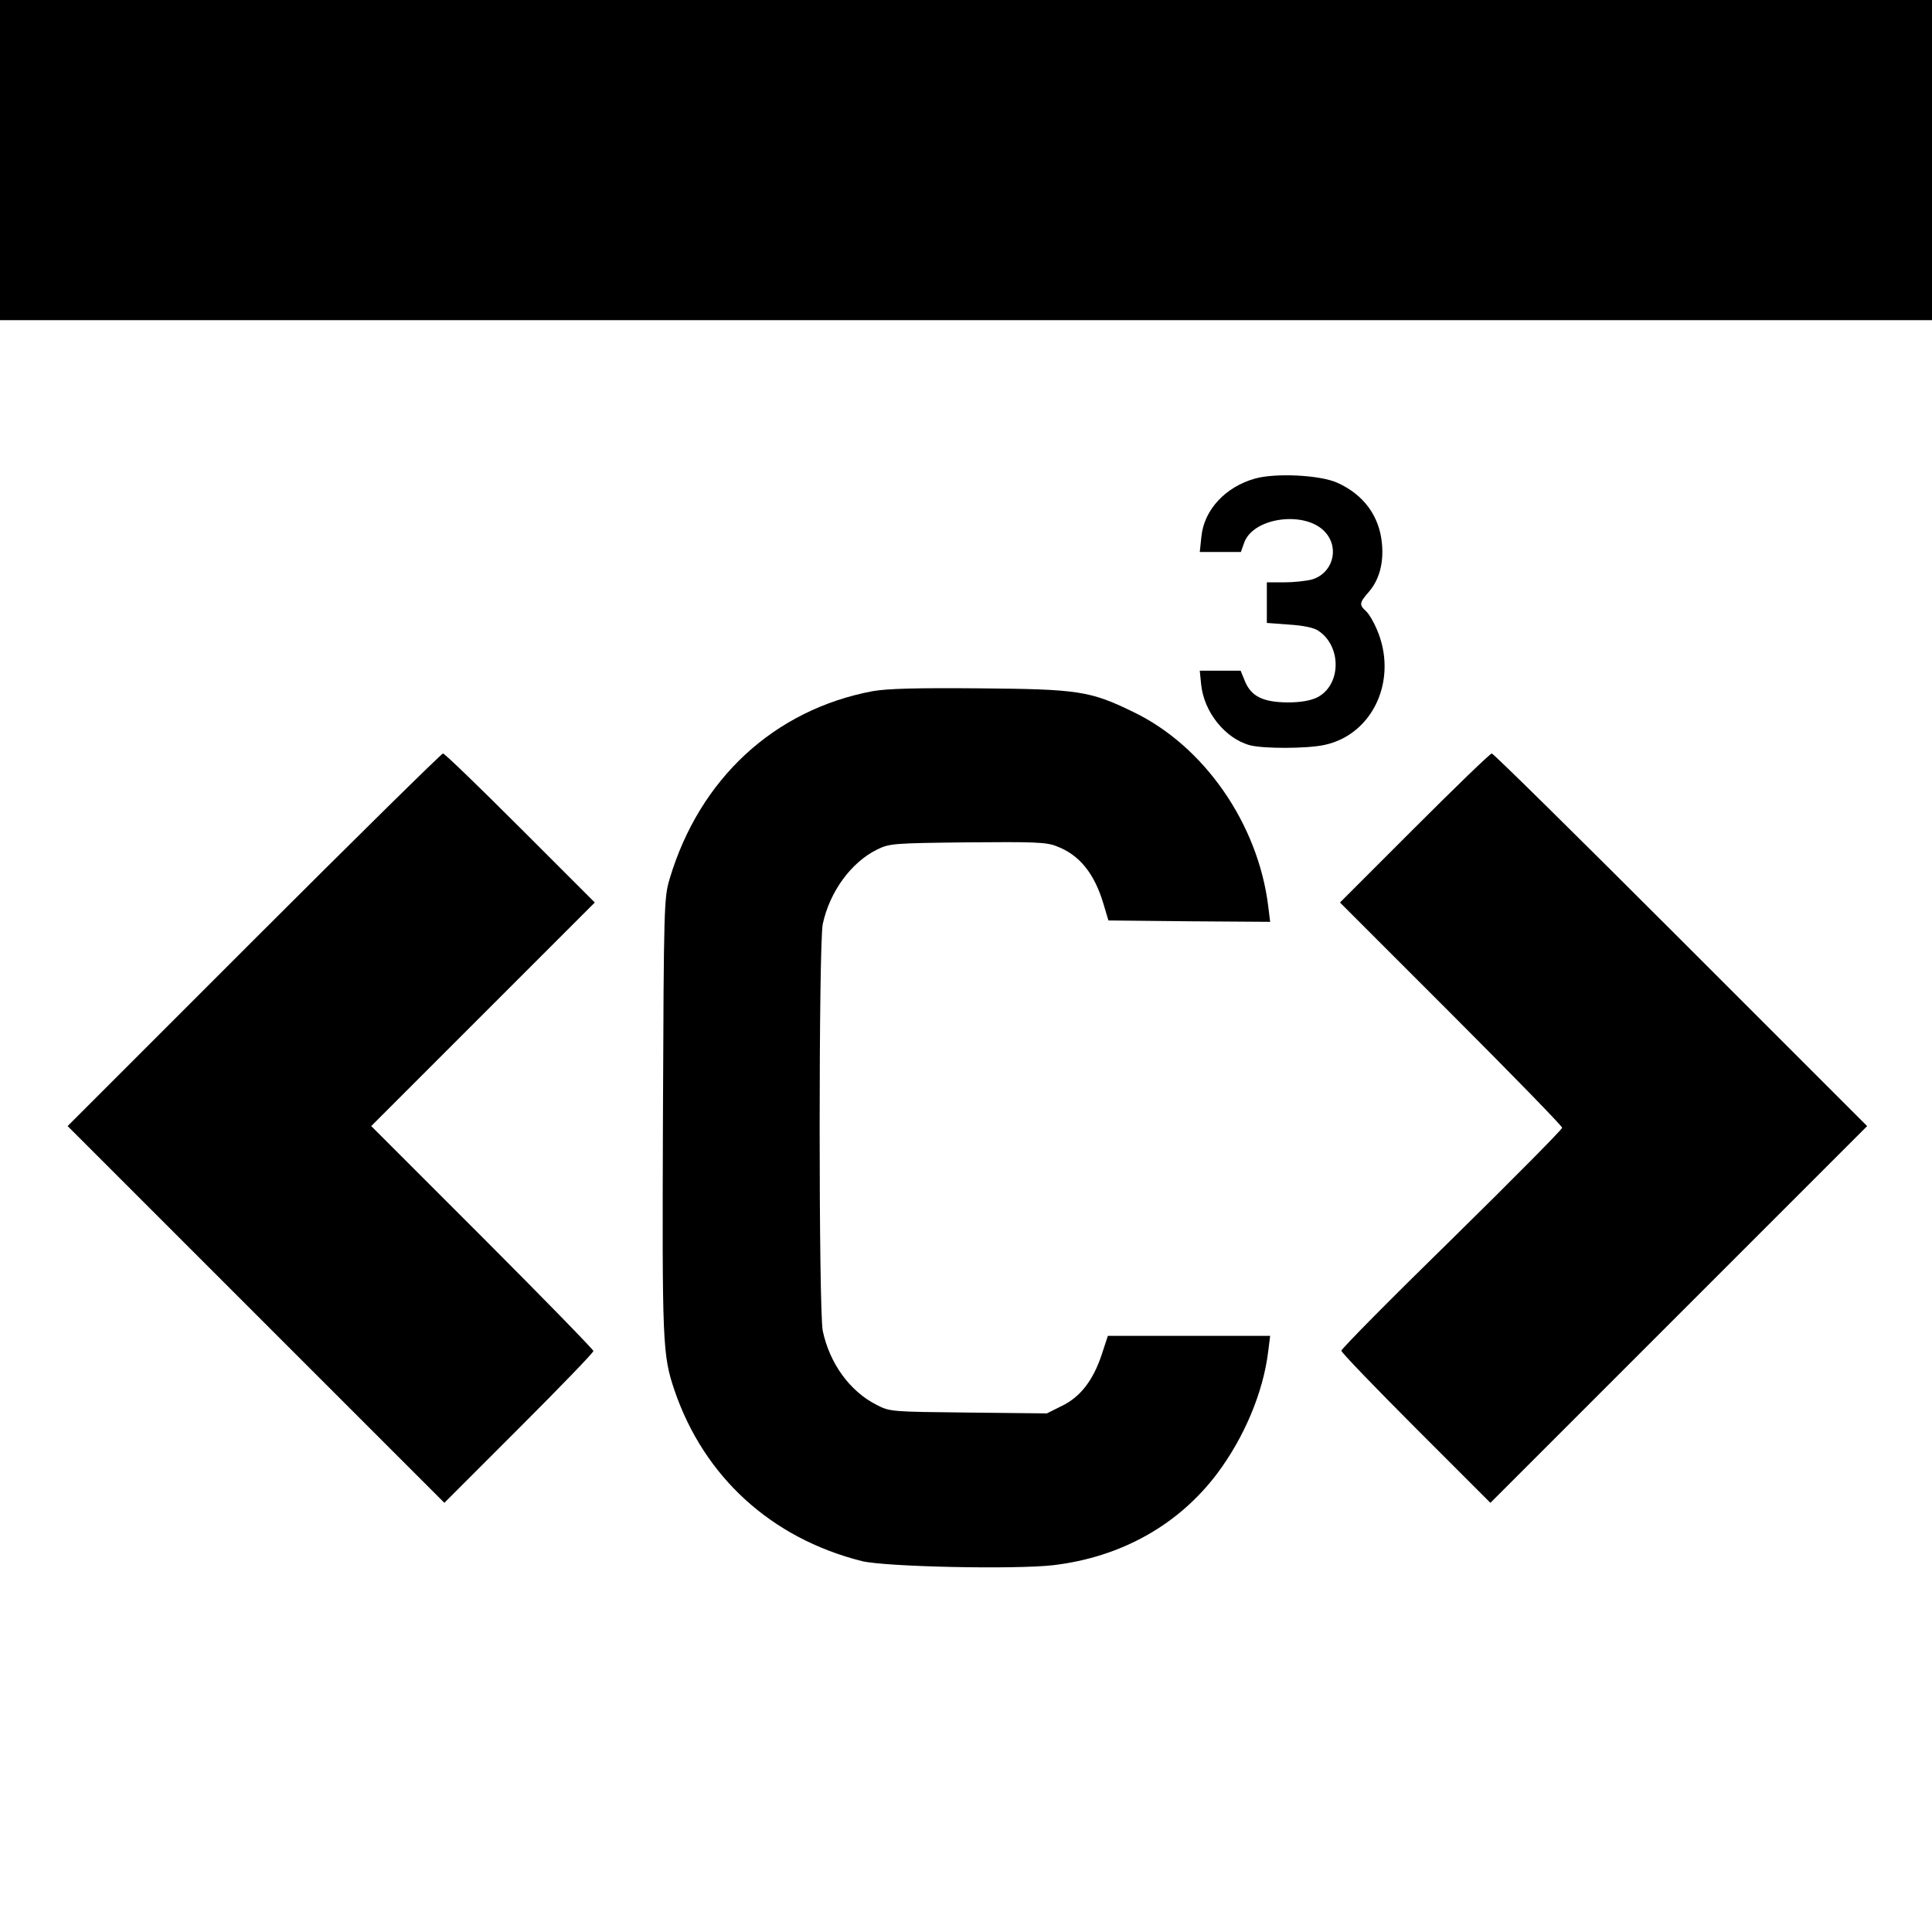 <?xml version="1.0" standalone="no"?>
<!DOCTYPE svg PUBLIC "-//W3C//DTD SVG 20010904//EN"
 "http://www.w3.org/TR/2001/REC-SVG-20010904/DTD/svg10.dtd">
<svg version="1.0" xmlns="http://www.w3.org/2000/svg"
 width="700pt" height="700pt" viewBox="0 0 700 700"
 preserveAspectRatio="xMidYMid meet">
<g transform="translate(0,700) scale(0.1,-0.1)"
fill="#000000" stroke="none">
<path d="M0 6420 l0 -580 3500 0 3500 0 0 580 0 580 -3500 0 -3500 0 0 -580z"/>
<path d="M4547 5266 c-107 -30 -184 -113 -194 -209 l-6 -57 75 0 74 0 12 34
c34 94 228 117 296 35 50 -59 23 -148 -52 -169 -20 -5 -65 -10 -99 -10 l-63 0
0 -74 0 -73 80 -6 c50 -3 90 -11 106 -22 86 -56 84 -198 -4 -242 -25 -12 -60
-18 -107 -18 -88 1 -131 21 -154 76 l-16 39 -74 0 -74 0 5 -50 c10 -99 86
-195 176 -220 48 -13 207 -13 271 1 177 38 268 239 189 420 -11 26 -28 55 -39
65 -25 23 -24 30 11 70 37 43 54 104 47 175 -9 99 -66 177 -162 220 -62 28
-223 36 -298 15z"/>
<path d="M3163 4496 c-358 -67 -629 -318 -737 -681 -20 -68 -21 -94 -24 -855
-3 -829 -2 -868 42 -998 107 -313 350 -535 678 -618 85 -21 554 -31 694 -15
245 29 453 145 594 332 98 131 167 294 185 443 l7 56 -294 0 -294 0 -22 -67
c-31 -94 -78 -155 -145 -187 l-54 -27 -284 3 c-280 3 -285 3 -333 28 -97 49
-170 150 -195 268 -15 74 -15 1400 0 1474 25 117 103 224 197 270 45 22 58 23
327 26 240 2 286 1 323 -14 83 -31 138 -99 171 -212 l17 -57 293 -3 293 -2 -7
57 c-37 299 -233 581 -490 704 -156 76 -200 82 -555 85 -231 2 -334 -1 -387
-10z"/>
<path d="M920 3595 l-675 -675 683 -683 682 -682 270 270 c148 148 270 274
270 280 0 5 -181 191 -402 412 l-403 403 405 405 405 405 -270 270 c-148 148
-274 270 -280 270 -5 0 -314 -304 -685 -675z"/>
<path d="M5125 4000 l-270 -270 403 -403 c221 -221 402 -407 402 -413 0 -6
-180 -188 -400 -404 -220 -215 -400 -397 -400 -404 0 -6 122 -133 270 -281
l270 -270 683 683 682 682 -675 675 c-371 371 -679 675 -685 675 -6 0 -132
-122 -280 -270z"/>
</g>
</svg>
